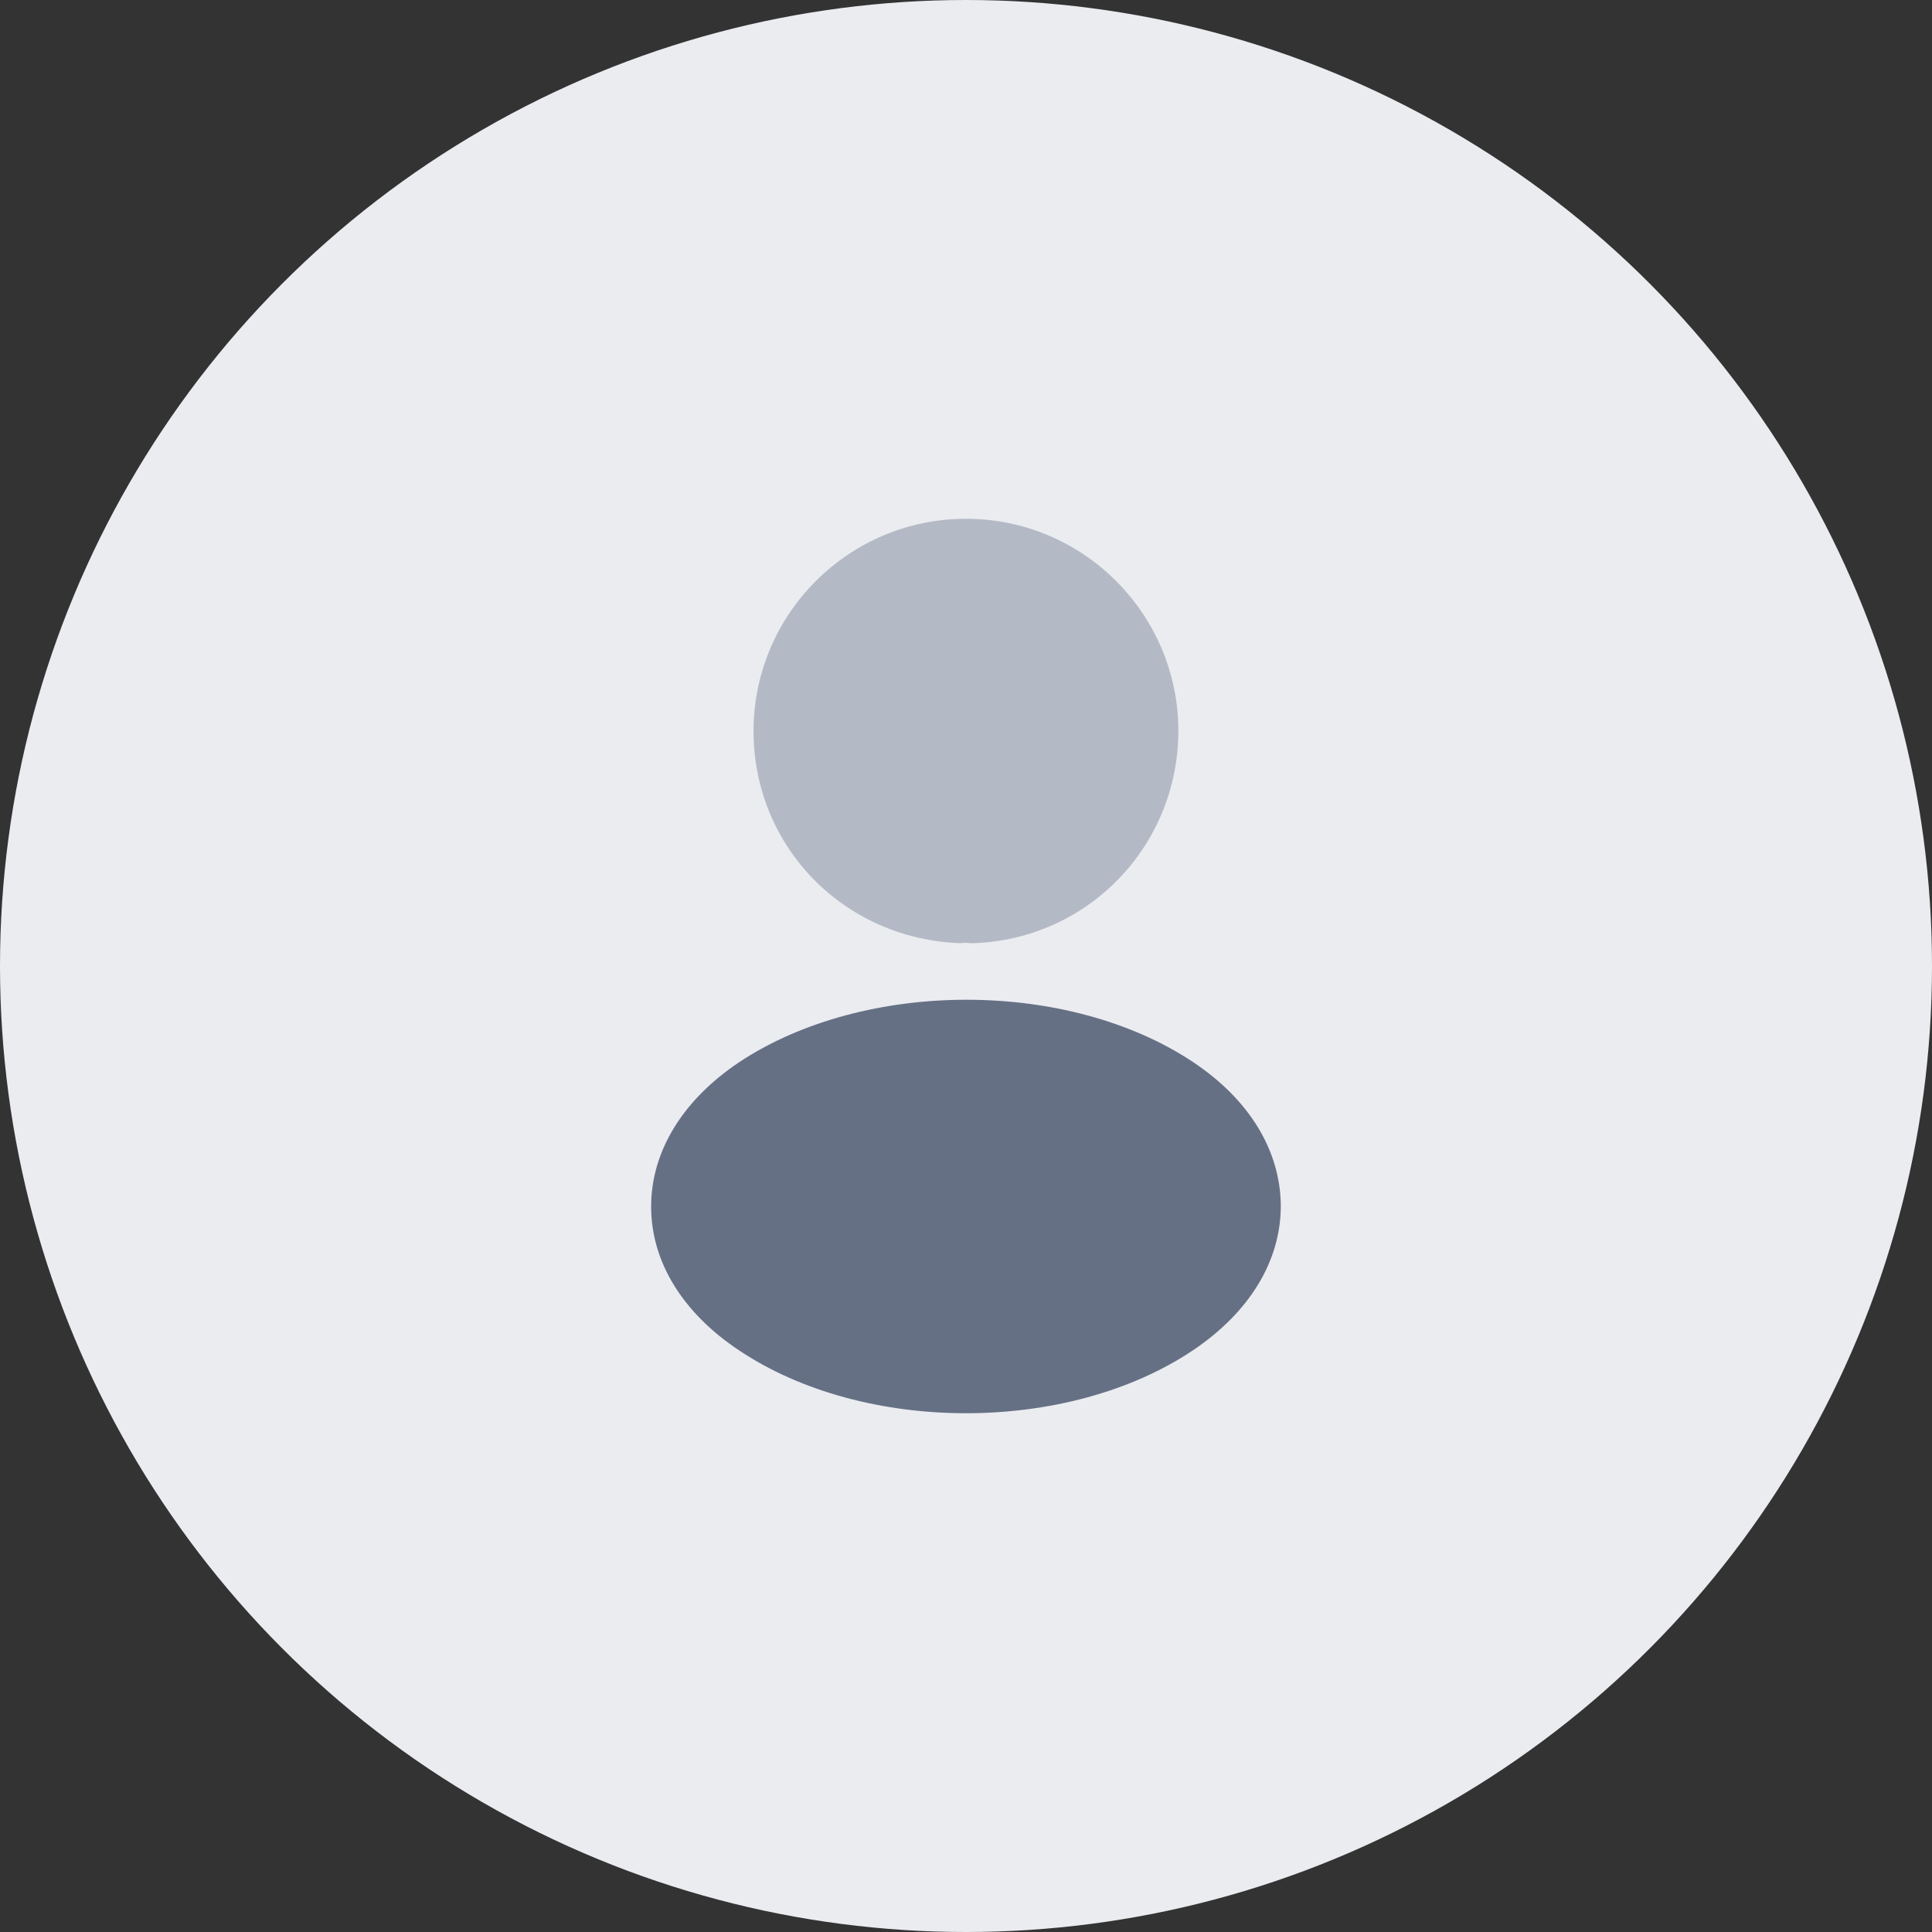 <svg width="72" height="72" viewBox="0 0 72 72" fill="none" xmlns="http://www.w3.org/2000/svg">
<rect x="0" y="0" width="72" height="72" fill="#333333" stroke="none"/>
<circle cx="36" cy="36" r="36" fill="#EAECF0"/>
<path opacity="0.4" d="M35.999 19.333C31.632 19.333 28.082 22.883 28.082 27.25C28.082 31.533 31.432 35 35.799 35.15C35.932 35.133 36.065 35.133 36.165 35.15C36.199 35.15 36.215 35.15 36.249 35.15C36.265 35.15 36.265 35.15 36.282 35.15C40.549 35 43.899 31.533 43.915 27.25C43.915 22.883 40.365 19.333 35.999 19.333Z" fill="#667085"/>
<path d="M44.466 39.583C39.816 36.483 32.232 36.483 27.549 39.583C25.432 41 24.266 42.917 24.266 44.967C24.266 47.017 25.432 48.917 27.532 50.317C29.866 51.883 32.932 52.667 35.999 52.667C39.066 52.667 42.132 51.883 44.466 50.317C46.566 48.9 47.732 47 47.732 44.933C47.716 42.883 46.566 40.983 44.466 39.583Z" fill="#667085"/>
</svg>
